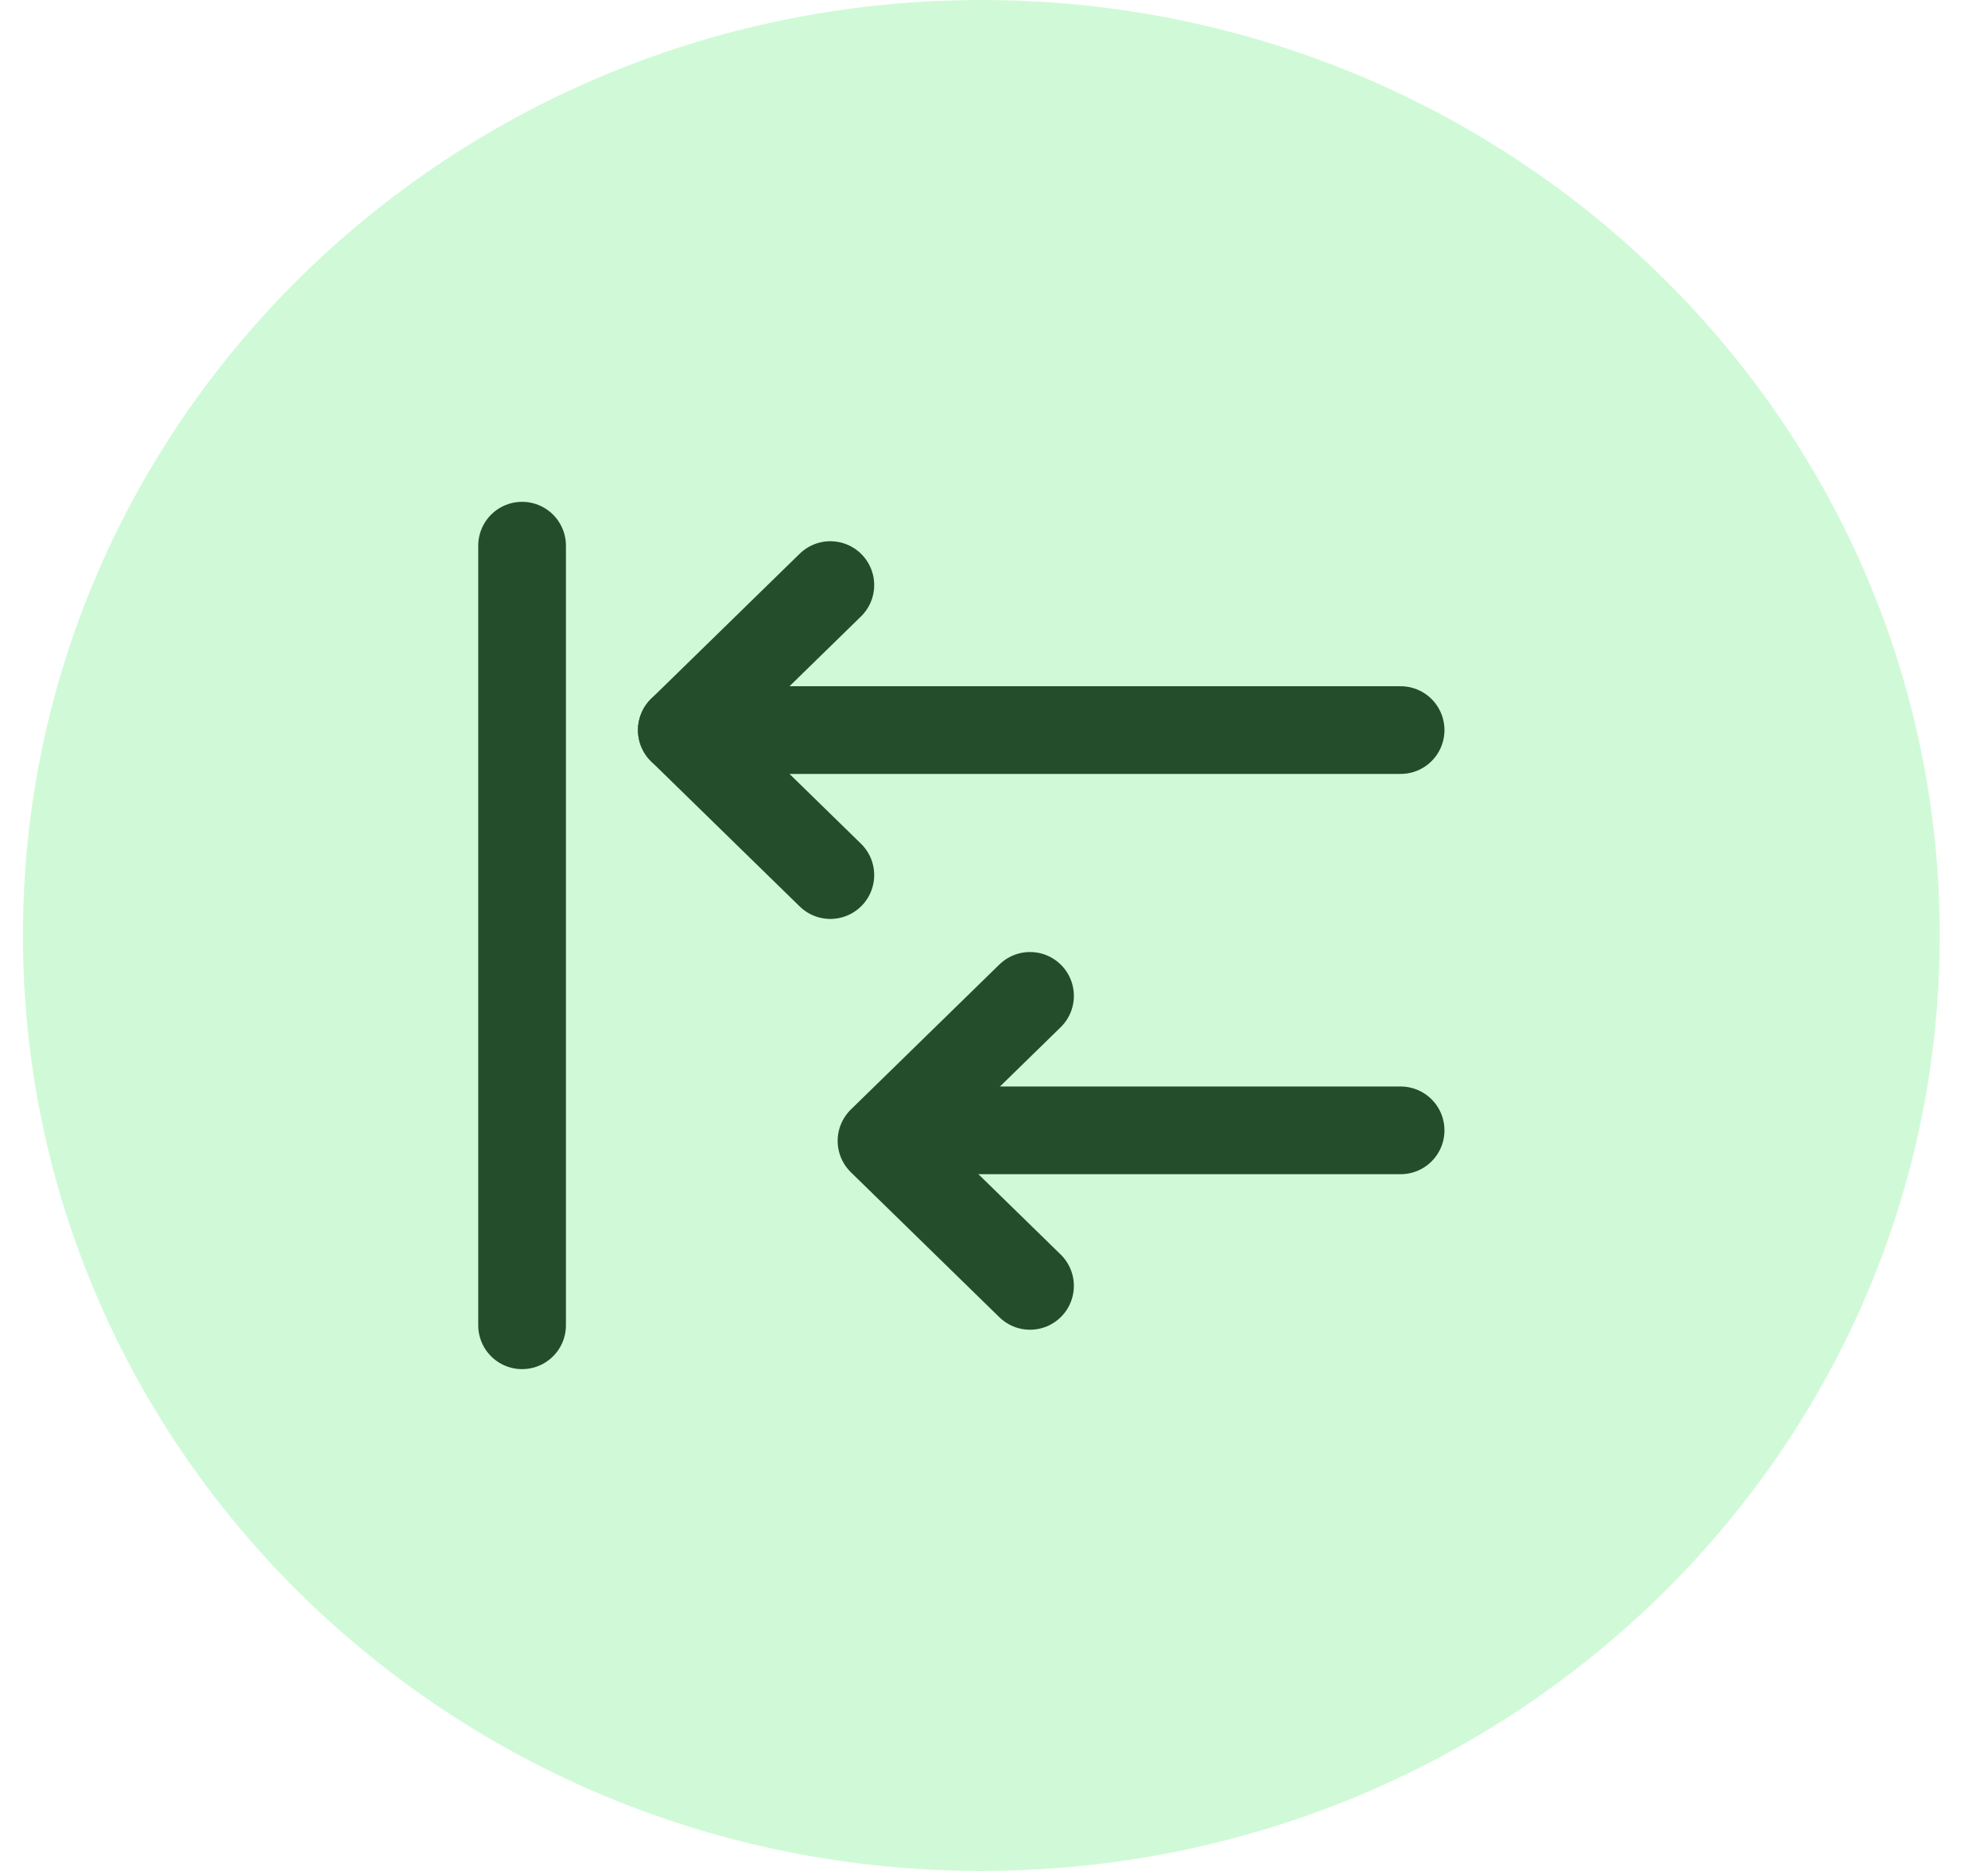 <svg width="34" height="32" viewBox="0 0 34 32" fill="none" xmlns="http://www.w3.org/2000/svg">
<g id="Group 1244830877">
<g id="Group 1244830875">
<g id="vuesax/linear/arrow-2">
<g id="arrow-2">
<g id="Group">
<path id="Vector" d="M14.201 14.967L11.661 12.487L14.201 10.007" stroke="#1A1A1A" stroke-width="1.5" stroke-linecap="round" stroke-linejoin="round"/>
<path id="Vector_2" d="M23.954 12.487H11.661" stroke="#1A1A1A" stroke-width="1.5" stroke-linecap="round" stroke-linejoin="round"/>
<path id="Vector_3" d="M17.616 17.033L15.076 19.513L17.616 21.993" stroke="#1A1A1A" stroke-width="1.5" stroke-linecap="round" stroke-linejoin="round"/>
<path id="Vector_4" d="M23.954 19.333H15.758" stroke="#1A1A1A" stroke-width="1.5" stroke-linecap="round" stroke-linejoin="round"/>
</g>
<path id="Line 1" d="M8.929 9.333L8.929 22.667" stroke="#1A1A1A" stroke-width="1.5" stroke-linecap="round"/>
</g>
</g>
<g id="Group_2">
<path id="Vector_5" d="M16.783 32C25.836 32 33.175 24.837 33.175 16C33.175 7.163 25.836 0 16.783 0C7.73 0 0.392 7.163 0.392 16C0.392 24.837 7.73 32 16.783 32Z" fill="#45EE60" fill-opacity="0.25"/>
</g>
</g>
</g>
</svg>
